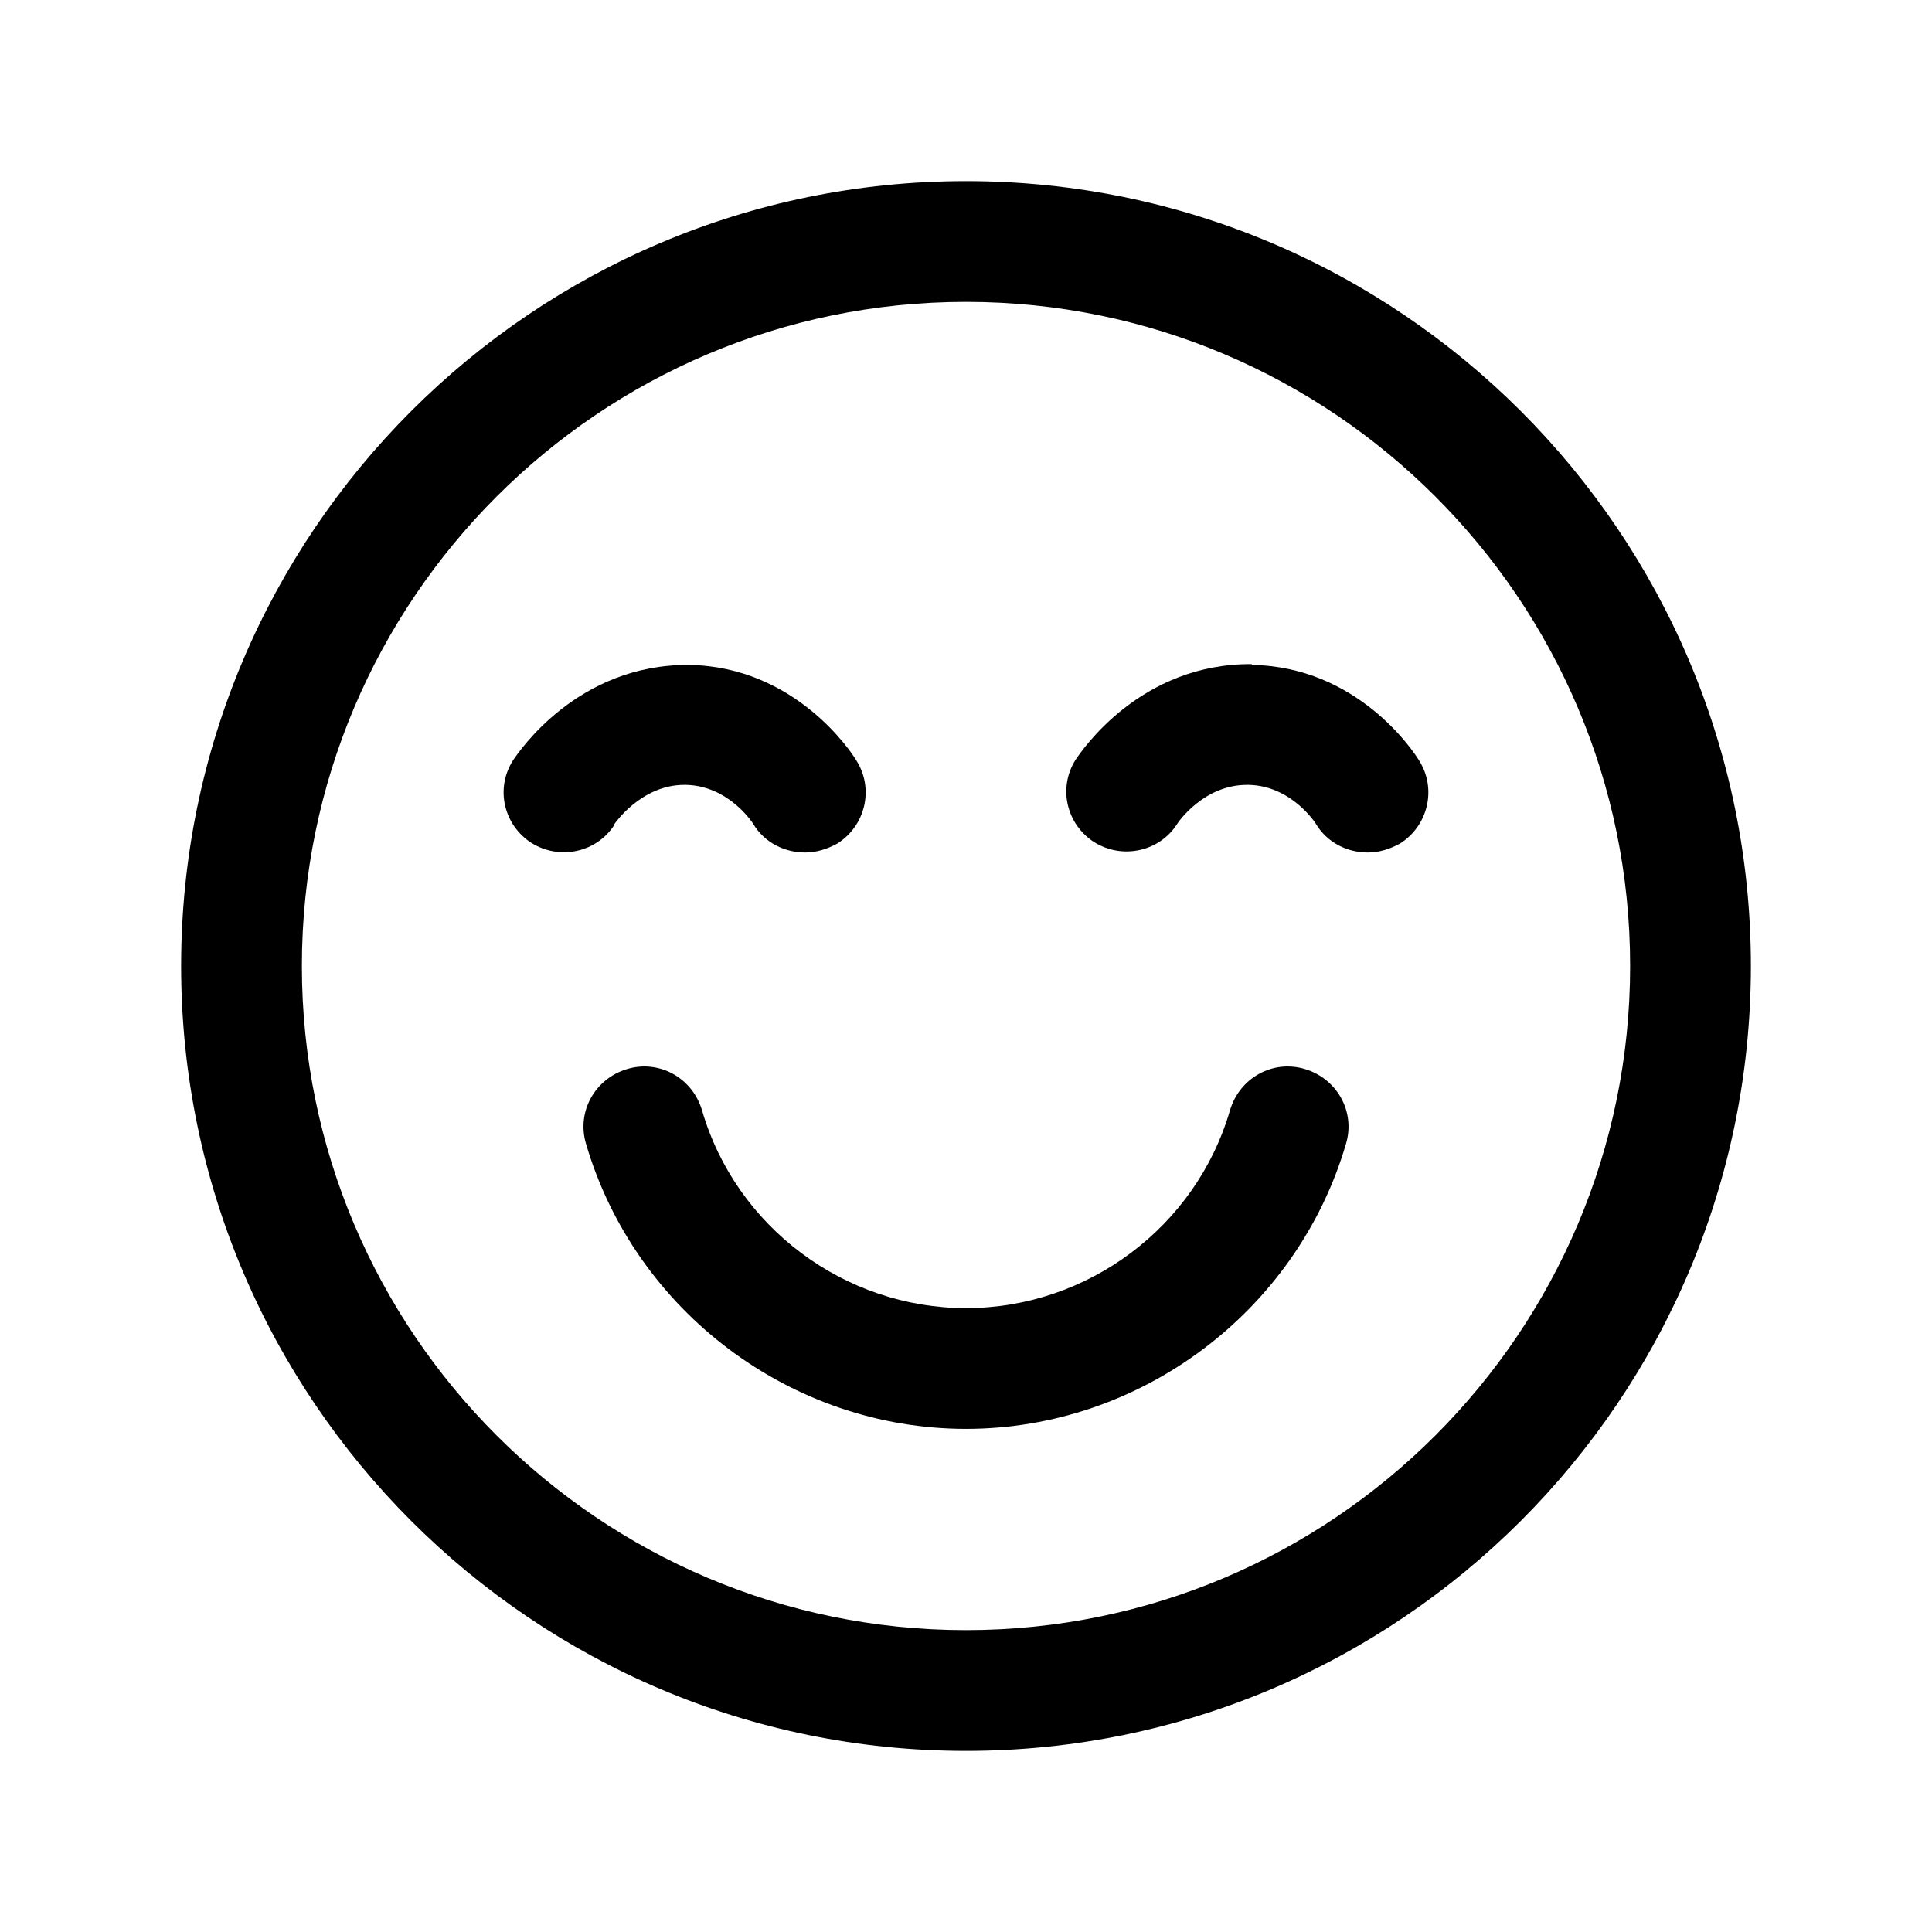 <svg width="24" height="24" viewBox="0 0 24 24" fill="none" xmlns="http://www.w3.org/2000/svg">
<path d="M12 2.25C6.62 2.25 2.25 6.62 2.25 12C2.25 17.38 6.62 21.75 12 21.75C17.38 21.75 21.75 17.38 21.75 12C21.75 6.62 17.38 2.25 12 2.25ZM12 20.25C7.45 20.25 3.75 16.55 3.75 12C3.75 7.45 7.45 3.75 12 3.75C16.55 3.75 20.25 7.45 20.25 12C20.25 16.55 16.55 20.25 12 20.25Z" fill="black"/>
<path d="M16.21 13.28C15.81 13.16 15.4 13.39 15.28 13.79C14.86 15.24 13.51 16.25 12 16.25C10.49 16.25 9.14 15.24 8.72 13.79C8.6 13.39 8.19 13.16 7.79 13.28C7.39 13.4 7.16 13.81 7.28 14.21C7.89 16.29 9.83 17.75 12 17.75C14.17 17.75 16.11 16.29 16.72 14.21C16.84 13.81 16.61 13.4 16.21 13.28Z" fill="black"/>
<path d="M7.63 10.24C7.63 10.24 7.96 9.75 8.5 9.75H8.52C9.05 9.76 9.35 10.22 9.36 10.24C9.5 10.47 9.75 10.59 10 10.59C10.14 10.59 10.27 10.55 10.4 10.48C10.75 10.26 10.86 9.8 10.64 9.45C10.57 9.33 9.87 8.28 8.56 8.26C7.18 8.25 6.45 9.33 6.37 9.45C6.15 9.8 6.26 10.25 6.6 10.47C6.95 10.69 7.41 10.59 7.63 10.25V10.24Z" fill="black"/>
<path d="M15.55 8.25C14.17 8.24 13.44 9.32 13.36 9.44C13.14 9.79 13.25 10.24 13.59 10.46C13.94 10.68 14.4 10.58 14.62 10.24C14.63 10.22 14.95 9.75 15.49 9.75H15.51C16.04 9.76 16.34 10.22 16.35 10.24C16.49 10.47 16.74 10.59 16.99 10.59C17.13 10.59 17.26 10.55 17.39 10.48C17.74 10.26 17.85 9.8 17.63 9.45C17.56 9.33 16.86 8.28 15.55 8.26V8.25Z" fill="black"/>
</svg>
